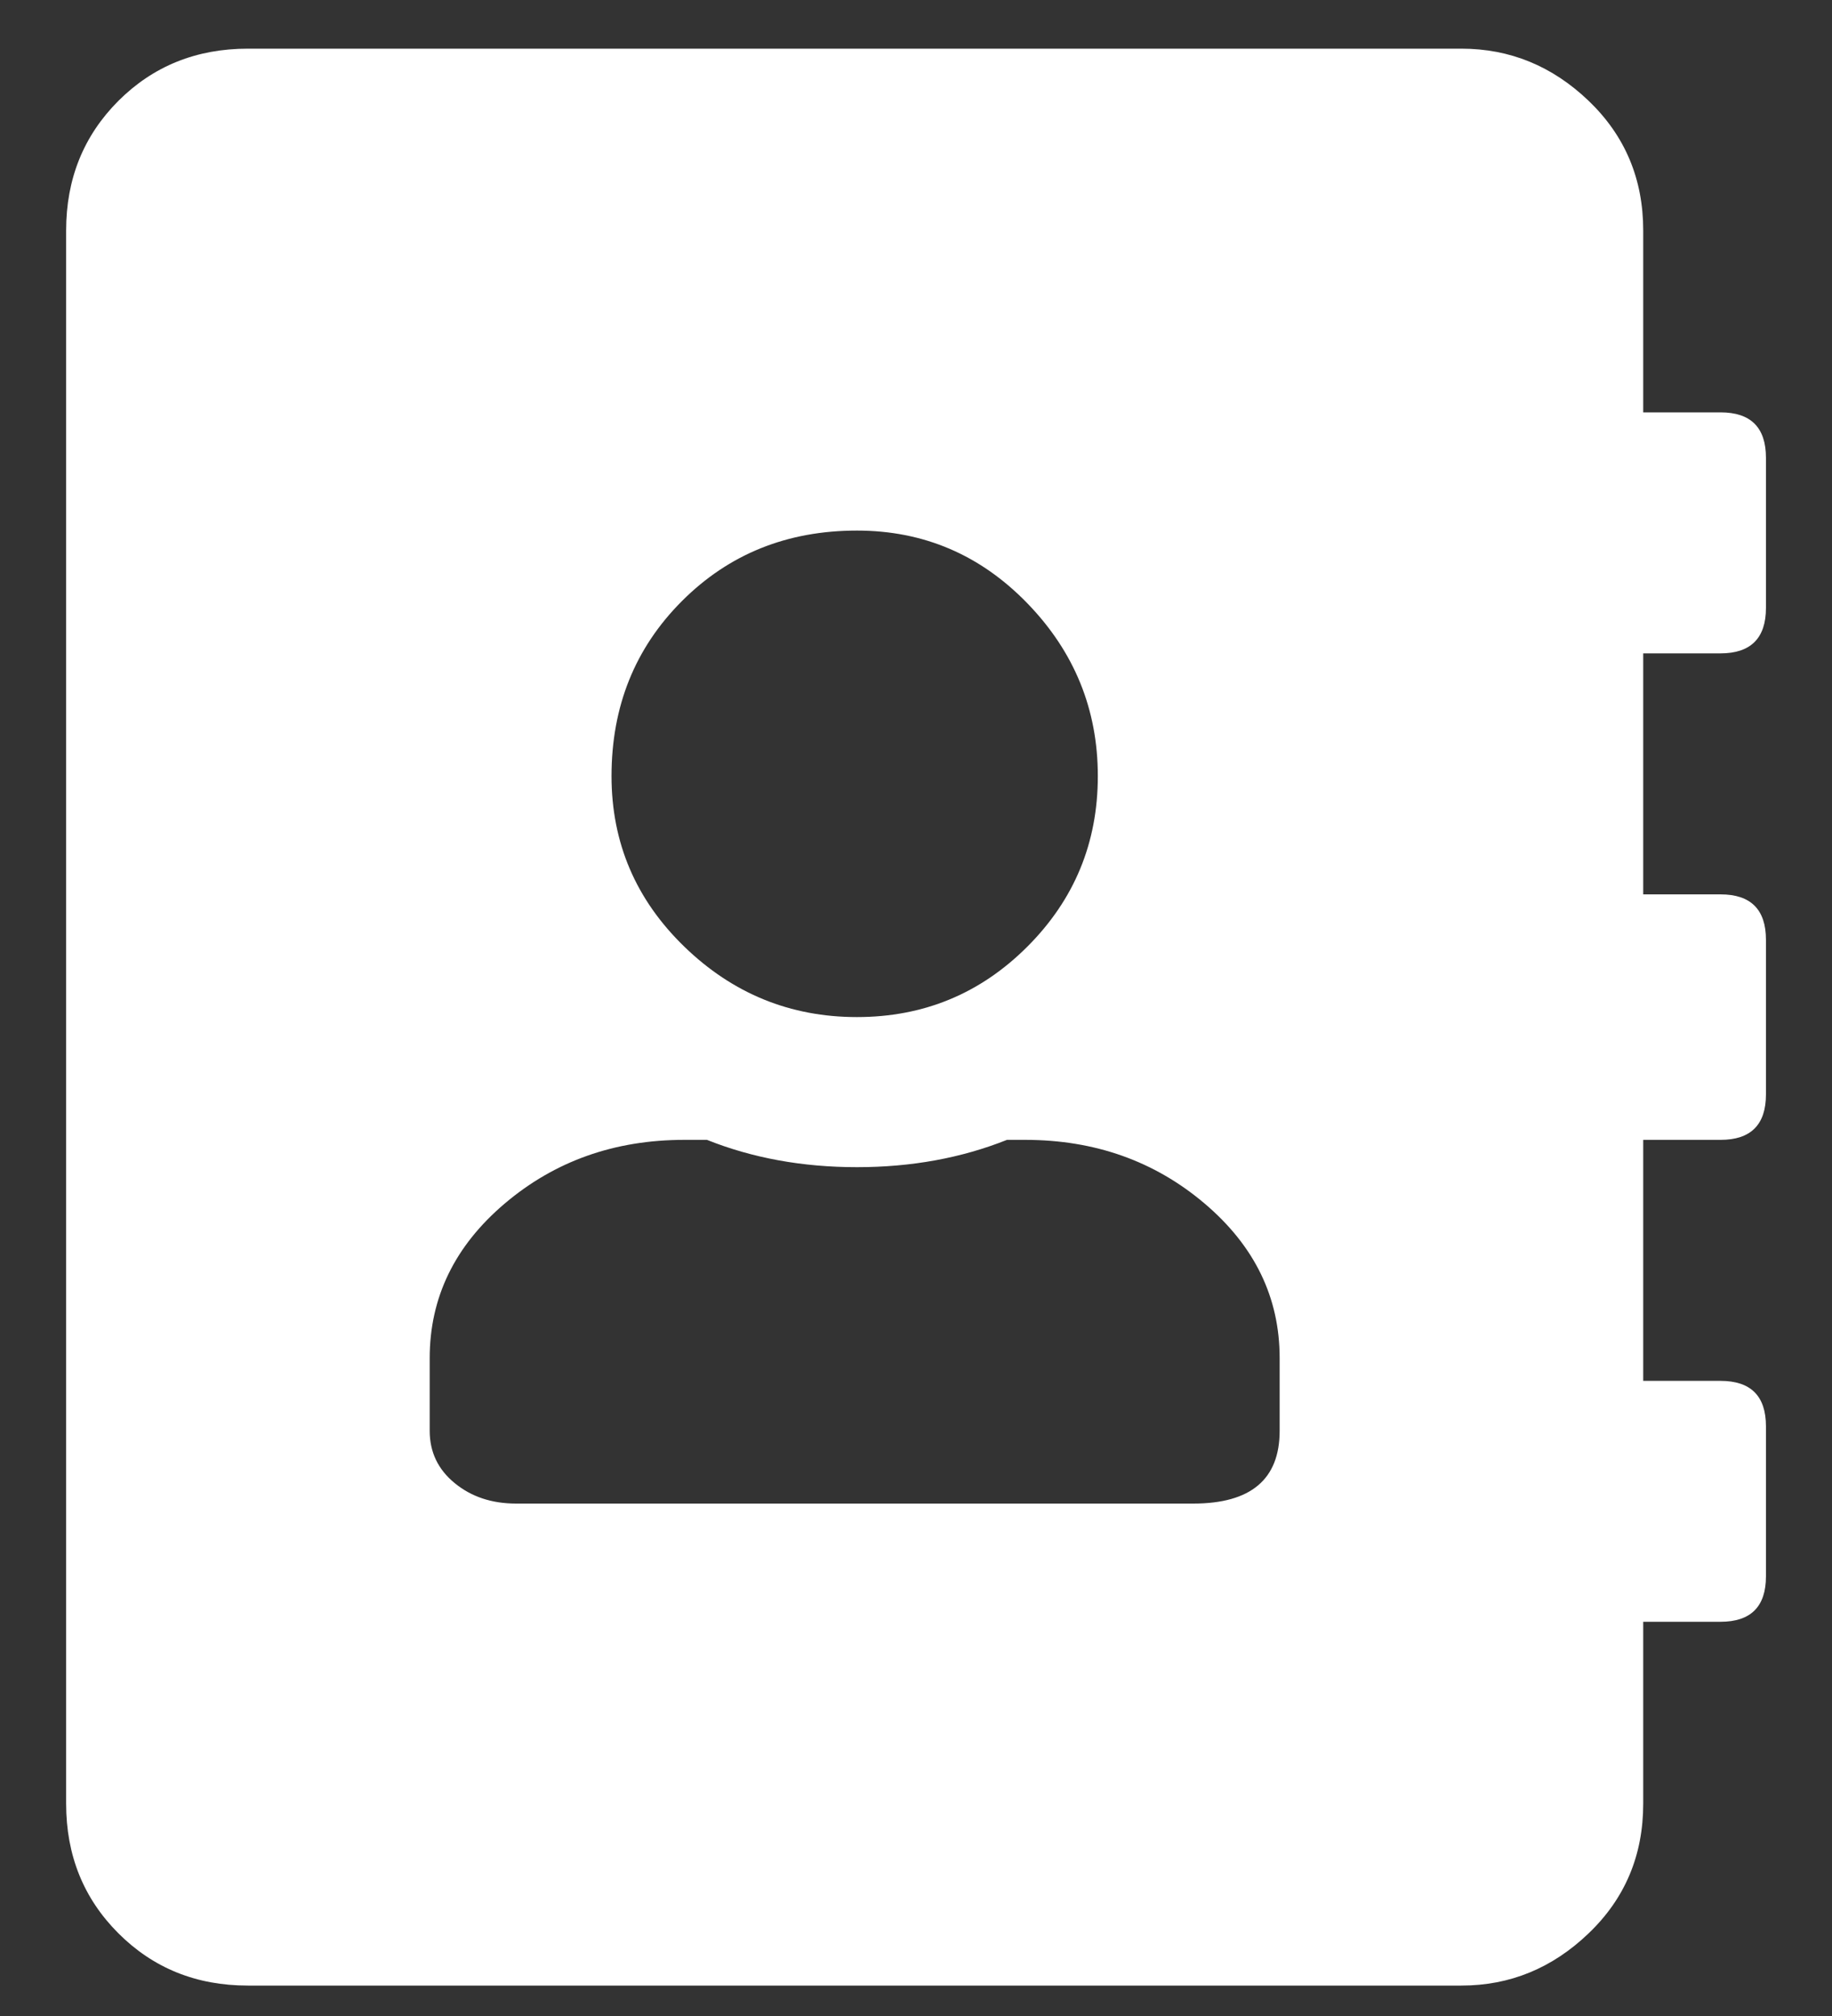 <svg width="20" height="22" viewBox="0 0 20 22" fill="none" xmlns="http://www.w3.org/2000/svg">
    <rect x="0" y="0" width="20" height="22" fill="#333333" stroke="none"/>
    <path d="M18.783 7.13C19.113 7.13 19.279 6.964 19.279 6.634V4.996C19.279 4.665 19.113 4.5 18.783 4.5H17.939V2.515C17.939 1.953 17.741 1.482 17.344 1.101C16.947 0.721 16.484 0.531 15.954 0.531H2.706C2.144 0.531 1.673 0.721 1.292 1.101C0.912 1.482 0.722 1.953 0.722 2.515V19.683C0.722 20.246 0.912 20.717 1.292 21.097C1.673 21.478 2.144 21.668 2.706 21.668H15.954C16.484 21.668 16.947 21.478 17.344 21.097C17.741 20.717 17.939 20.246 17.939 19.683V17.698H18.783C19.113 17.698 19.279 17.533 19.279 17.202V15.565C19.279 15.234 19.113 15.069 18.783 15.069H17.939V12.439H18.783C19.113 12.439 19.279 12.274 19.279 11.943V10.256C19.279 9.925 19.113 9.76 18.783 9.76H17.939V7.13H18.783ZM9.355 5.79C10.083 5.79 10.703 6.055 11.216 6.584C11.729 7.113 11.985 7.742 11.985 8.469C11.985 9.197 11.729 9.817 11.216 10.33C10.703 10.843 10.083 11.099 9.355 11.099C8.628 11.099 7.999 10.843 7.47 10.33C6.941 9.817 6.676 9.197 6.676 8.469C6.676 7.709 6.932 7.072 7.445 6.559C7.958 6.046 8.594 5.79 9.355 5.79ZM13.97 15.614C13.97 16.144 13.655 16.408 13.027 16.408H5.634C5.369 16.408 5.146 16.334 4.964 16.185C4.782 16.036 4.691 15.846 4.691 15.614V14.821C4.691 14.159 4.964 13.597 5.51 13.134C6.056 12.671 6.709 12.439 7.47 12.439H7.718C8.214 12.637 8.76 12.737 9.355 12.737C9.951 12.737 10.496 12.637 10.993 12.439H11.191C11.952 12.439 12.605 12.671 13.151 13.134C13.697 13.597 13.97 14.159 13.97 14.821V15.614Z"
          fill="white"/>
</svg>

